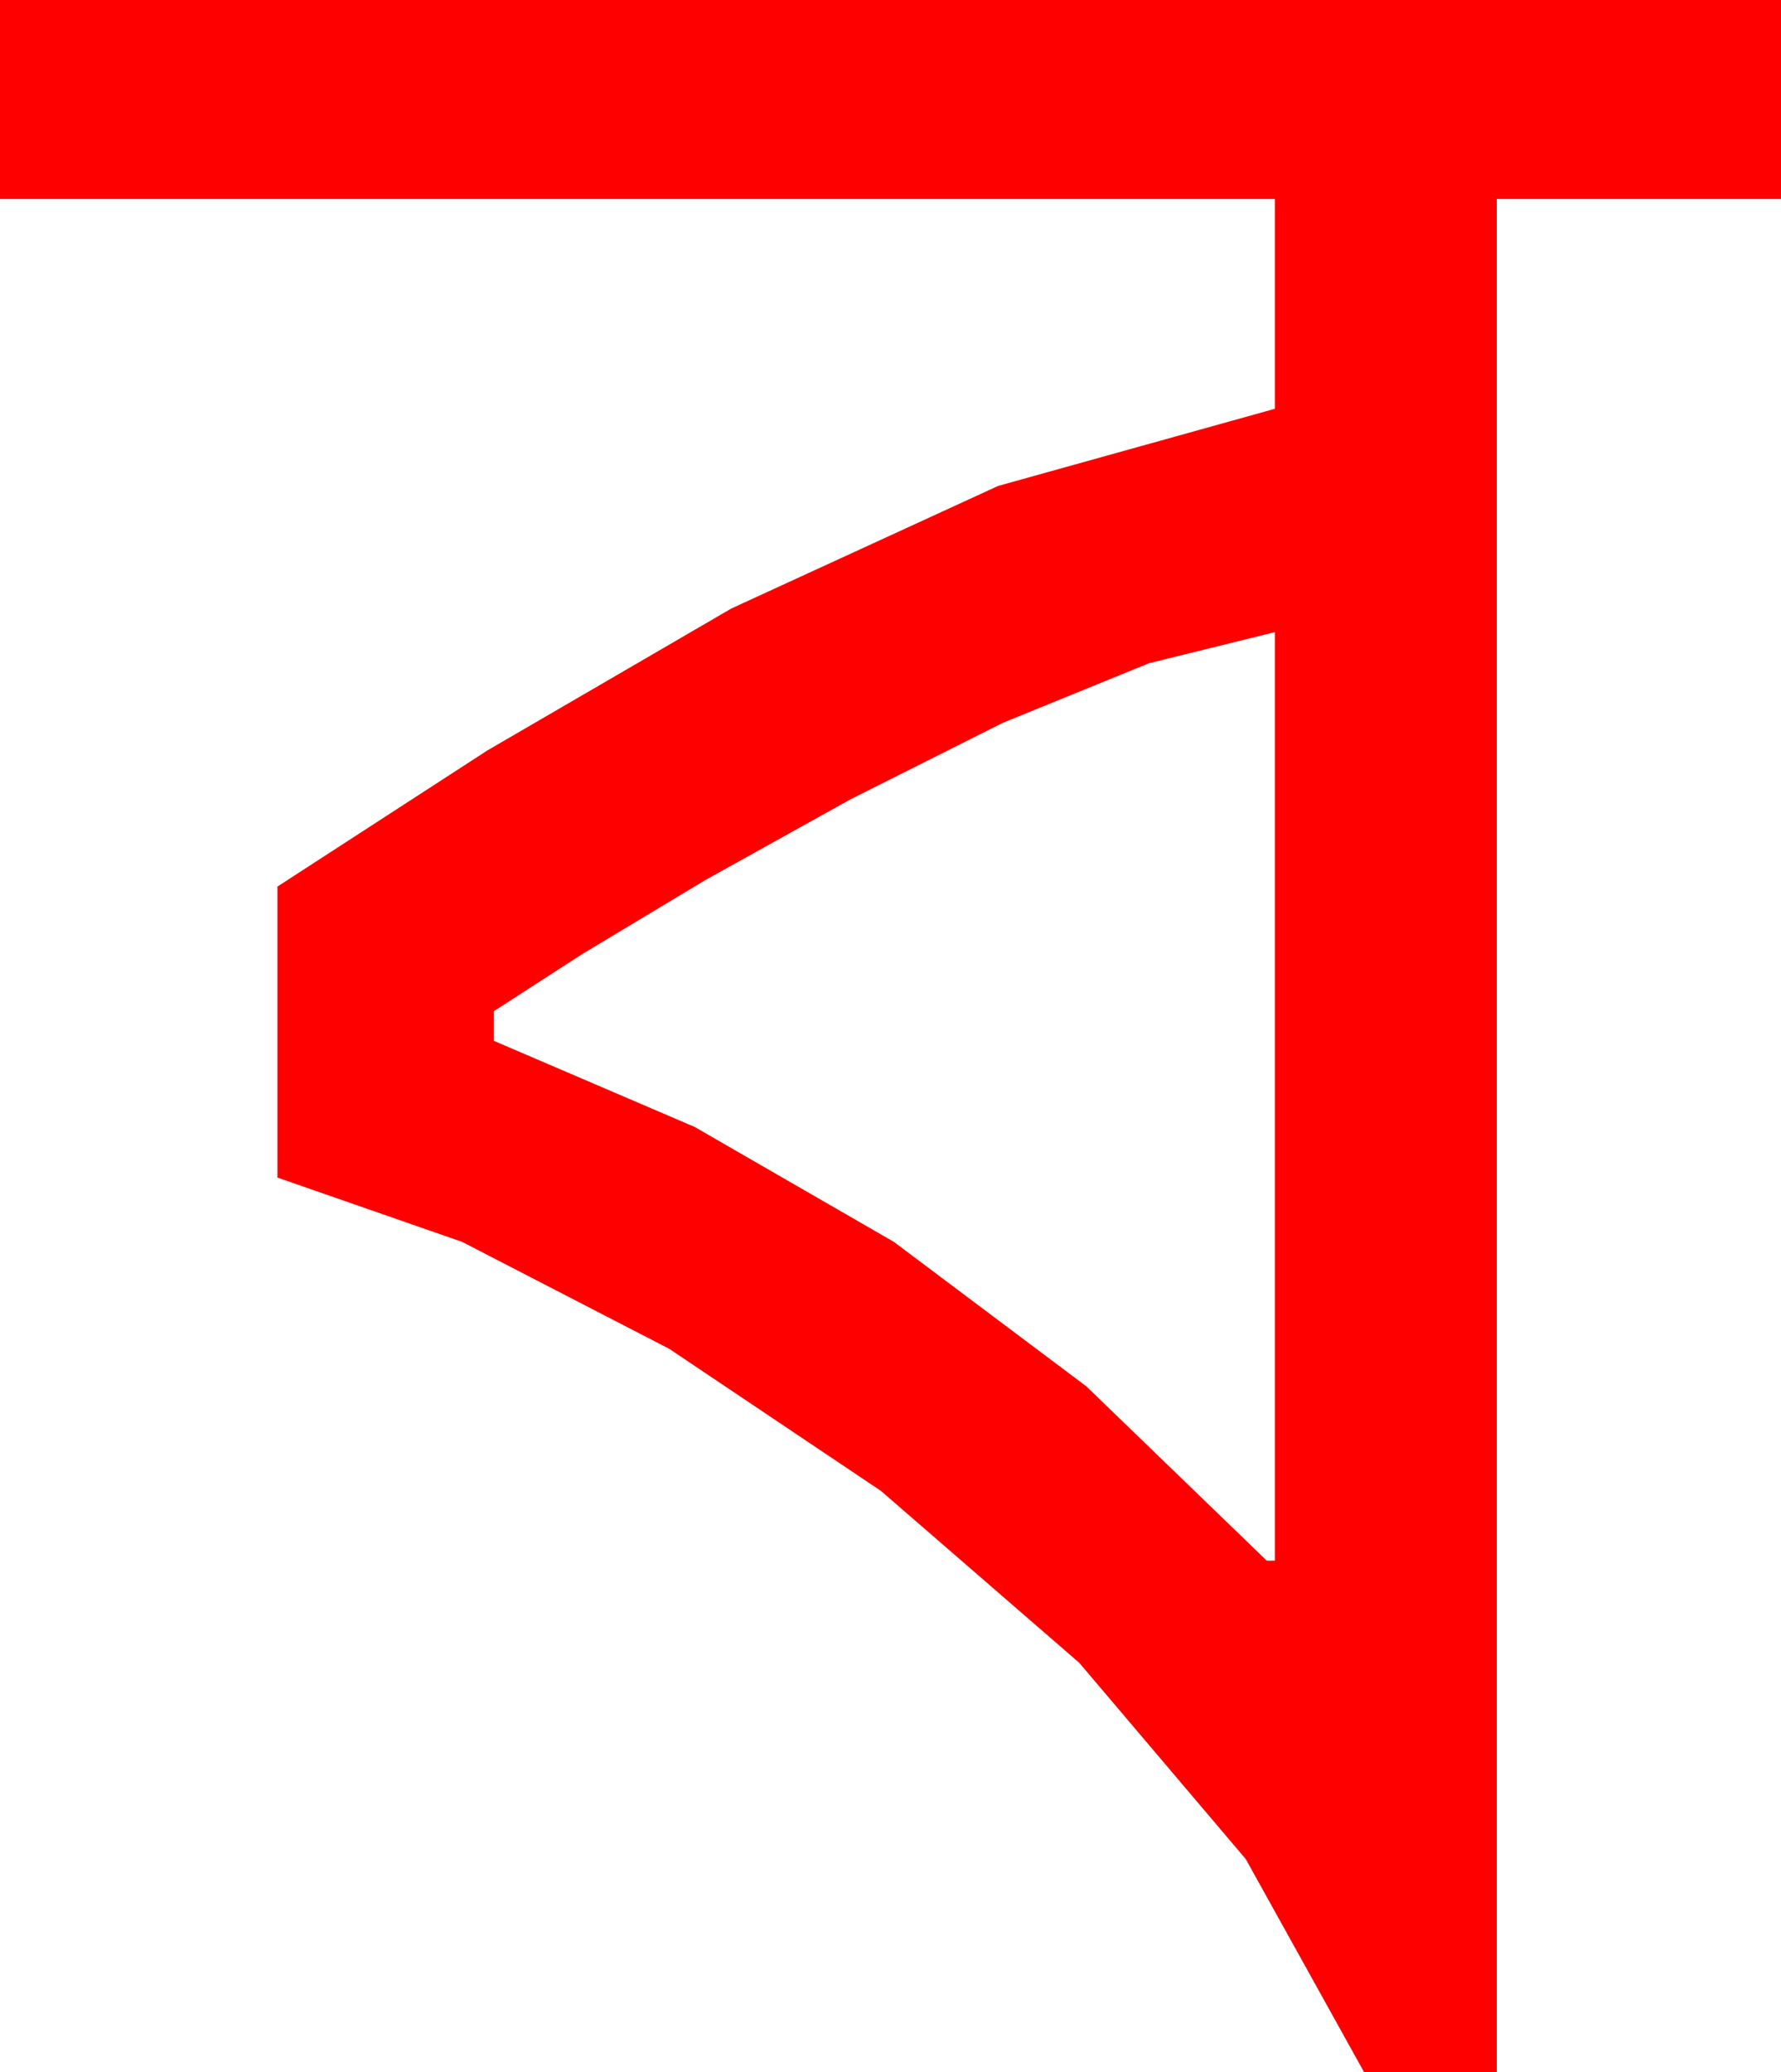 <?xml version="1.0" encoding="utf-8"?>
<!DOCTYPE svg PUBLIC "-//W3C//DTD SVG 1.1//EN" "http://www.w3.org/Graphics/SVG/1.1/DTD/svg11.dtd">
<svg width="38.555" height="44.854" xmlns="http://www.w3.org/2000/svg" xmlns:xlink="http://www.w3.org/1999/xlink" xmlns:xml="http://www.w3.org/XML/1998/namespace" version="1.1">
  <g>
    <g>
      <path style="fill:#FF0000;fill-opacity:1" d="M27.598,13.682L24.873,14.355 21.709,15.645 18.413,17.3 15.278,19.043 12.598,20.654 10.693,21.885 10.693,22.529 15.04,24.393 19.351,26.88 23.514,30.004 27.422,33.779 27.598,33.779 27.598,13.682z M0,0L38.555,0 38.555,4.307 32.402,4.307 32.402,44.854 29.531,44.854 26.968,40.239 23.364,35.991 19.072,32.271 14.487,29.194 10.005,26.88 6.006,25.488 6.006,19.189 10.547,16.245 15.835,13.169 21.606,10.518 27.598,8.848 27.598,4.307 0,4.307 0,0z" />
    </g>
  </g>
</svg>